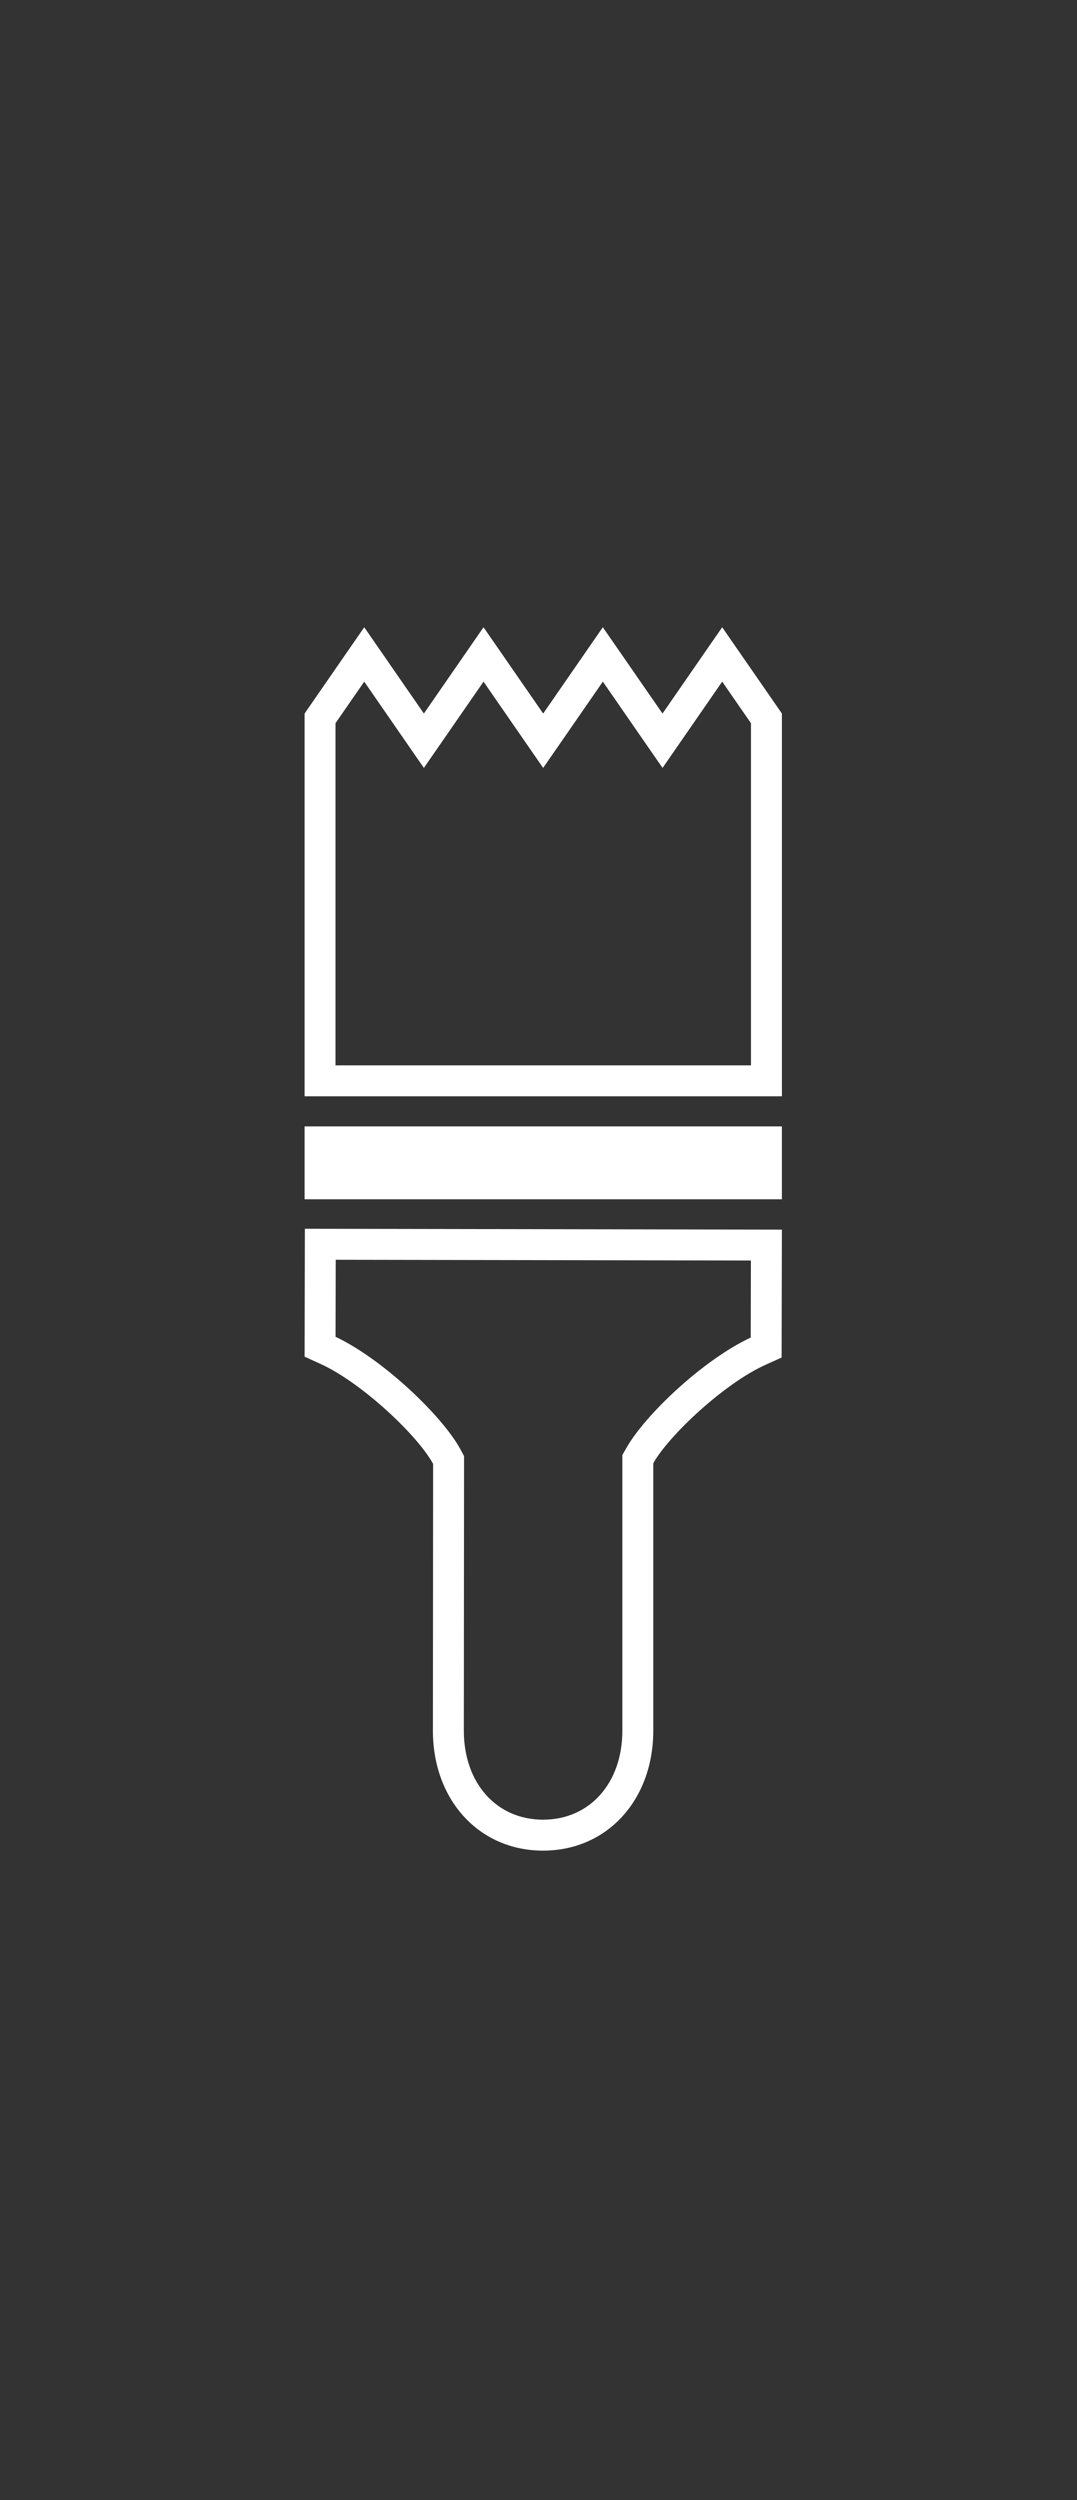 <?xml version="1.0" encoding="utf-8"?>
<!-- Generator: Adobe Illustrator 16.0.0, SVG Export Plug-In . SVG Version: 6.00 Build 0)  -->
<!DOCTYPE svg PUBLIC "-//W3C//DTD SVG 1.1//EN" "http://www.w3.org/Graphics/SVG/1.1/DTD/svg11.dtd">
<svg version="1.1" id="Layer_1" xmlns="http://www.w3.org/2000/svg" xmlns:xlink="http://www.w3.org/1999/xlink" x="0px" y="0px"
	 width="209px" height="484.805px" viewBox="0 0 209 484.805" enable-background="new 0 0 209 484.805" xml:space="preserve">
<rect x="0" y="0" width="209" height="484.805" fill="#333333" stroke="none"/>
<g>
	<g>
		<path fill="#FFFFFF" d="M140.146,132.178l5.586,8.066v66.348H65.107v-66.35l5.575-8.059l6.64,9.599l4.935,7.134l4.935-7.134
			l6.64-9.599l6.642,9.6l4.934,7.132l4.935-7.132l6.644-9.602l6.646,9.603l4.935,7.128l4.934-7.128L140.146,132.178
			 M140.146,121.637l-11.582,16.732l-11.58-16.732l-11.576,16.732l-11.577-16.732l-11.574,16.732l-11.574-16.732l-11.575,16.732
			v74.223h92.625v-74.223L140.146,121.637L140.146,121.637z"/>
	</g>
	<g>
		<rect x="60.06" y="219.317" fill="#FFFFFF" width="90.719" height="12.356"/>
		<path fill="#FFFFFF" d="M61.014,220.206h88.812v10.58H61.014V220.206 M59.107,218.429v1.776v10.58v1.777h1.906h88.812h1.905
			v-1.777v-10.58v-1.776h-1.905H61.014H59.107L59.107,218.429z"/>
	</g>
	<g>
		<path fill="#FFFFFF" d="M65.15,244.291l80.568,0.146l-0.032,14.938c-9.213,4.307-20.461,14.946-24.131,21.406l-0.781,1.378v1.585
			v51.854c0,10.17-6.325,17.273-15.383,17.273c-9.057,0-15.381-7.104-15.381-17.27l0.043-51.718l0.001-1.526l-0.73-1.344
			c-3.473-6.39-14.95-17.404-24.207-21.783L65.15,244.291 M59.163,238.28l-0.054,24.806l3.116,1.418
			c7.947,3.615,18.81,13.824,21.827,19.376l-0.043,51.718c0,13.484,8.989,23.273,21.38,23.273s21.383-9.789,21.383-23.273v-51.854
			c3.156-5.559,13.916-15.545,21.781-19.084l3.123-1.404l0.055-24.807L59.163,238.28L59.163,238.28z"/>
	</g>
</g>
</svg>
